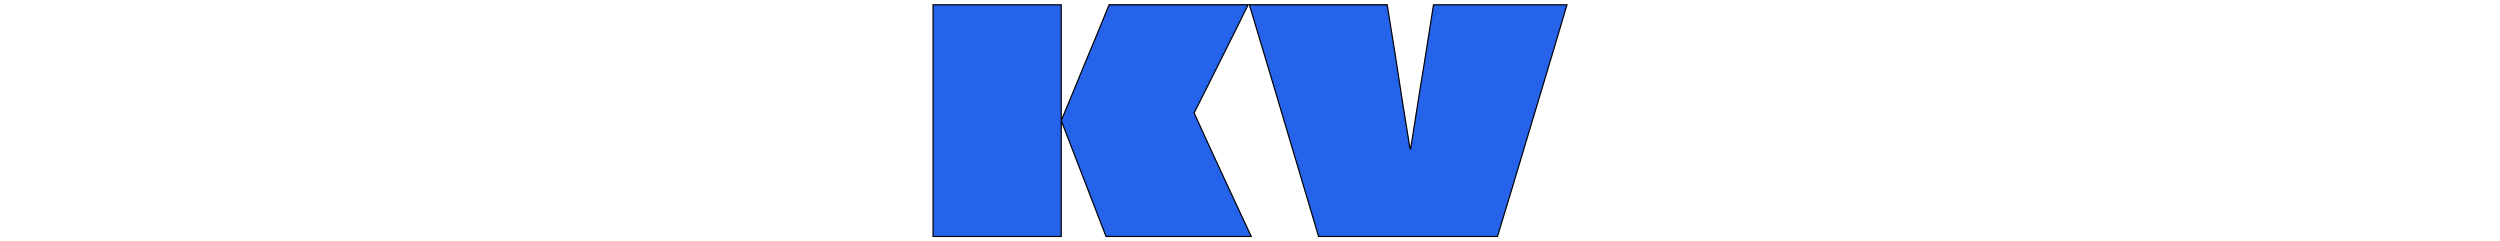 <svg xmlns="http://www.w3.org/2000/svg" xml:space="preserve" width="2000" height="193" data-id="lg_LpwdynbmD1TBuKX97q" data-version="1"><g data-padding="20"><path fill="#2563eb" stroke="null" stroke-width=".962" d="M1000.99 189.184H884.834L848.997 96.5q4.945-11.612 9.64-23.233 4.694-11.612 9.514-23.109t9.64-23.108 9.515-23.234h111.212q-4.204 8.649-9.88 20.02-5.686 11.372-11.496 22.984-5.811 11.621-10.756 21.502-4.935 9.89-8.023 15.94l-3.098 6.062 3.213 7.042q3.213 7.042 8.408 18.413 5.186 11.372 11.372 24.59 6.176 13.219 12.102 26.072 5.936 12.853 10.63 22.743Zm-151.993 0H746.423V3.816h102.574ZM1146.809 3.816h106.768q-5.436 18.539-10.996 37.078l-11.122 37.067-11.12 37.078q-5.561 18.529-11.122 37.067t-11.246 37.078h-143.096q-9.149-30.901-18.413-61.793-9.274-30.891-18.414-61.782-9.149-30.901-18.539-61.793h110.232q1.482 9.64 3.088 19.155t3.088 19.154l2.963 19.28q1.482 9.64 2.973 19.279 1.482 9.64 3.088 19.154t3.089 19.155h.49q1.241-8.158 2.598-16.442 1.356-8.273 2.597-16.432 1.232-8.158 2.588-16.431 1.366-8.284 2.723-16.567 1.356-8.273 2.597-16.432 1.232-8.158 2.598-16.431 1.356-8.284 2.588-16.442Z" font-family="Climate Crisis" font-size="256.901"/><path fill="transparent" stroke="transparent" d="M736.5 0h527v193h-527z"/></g></svg>
